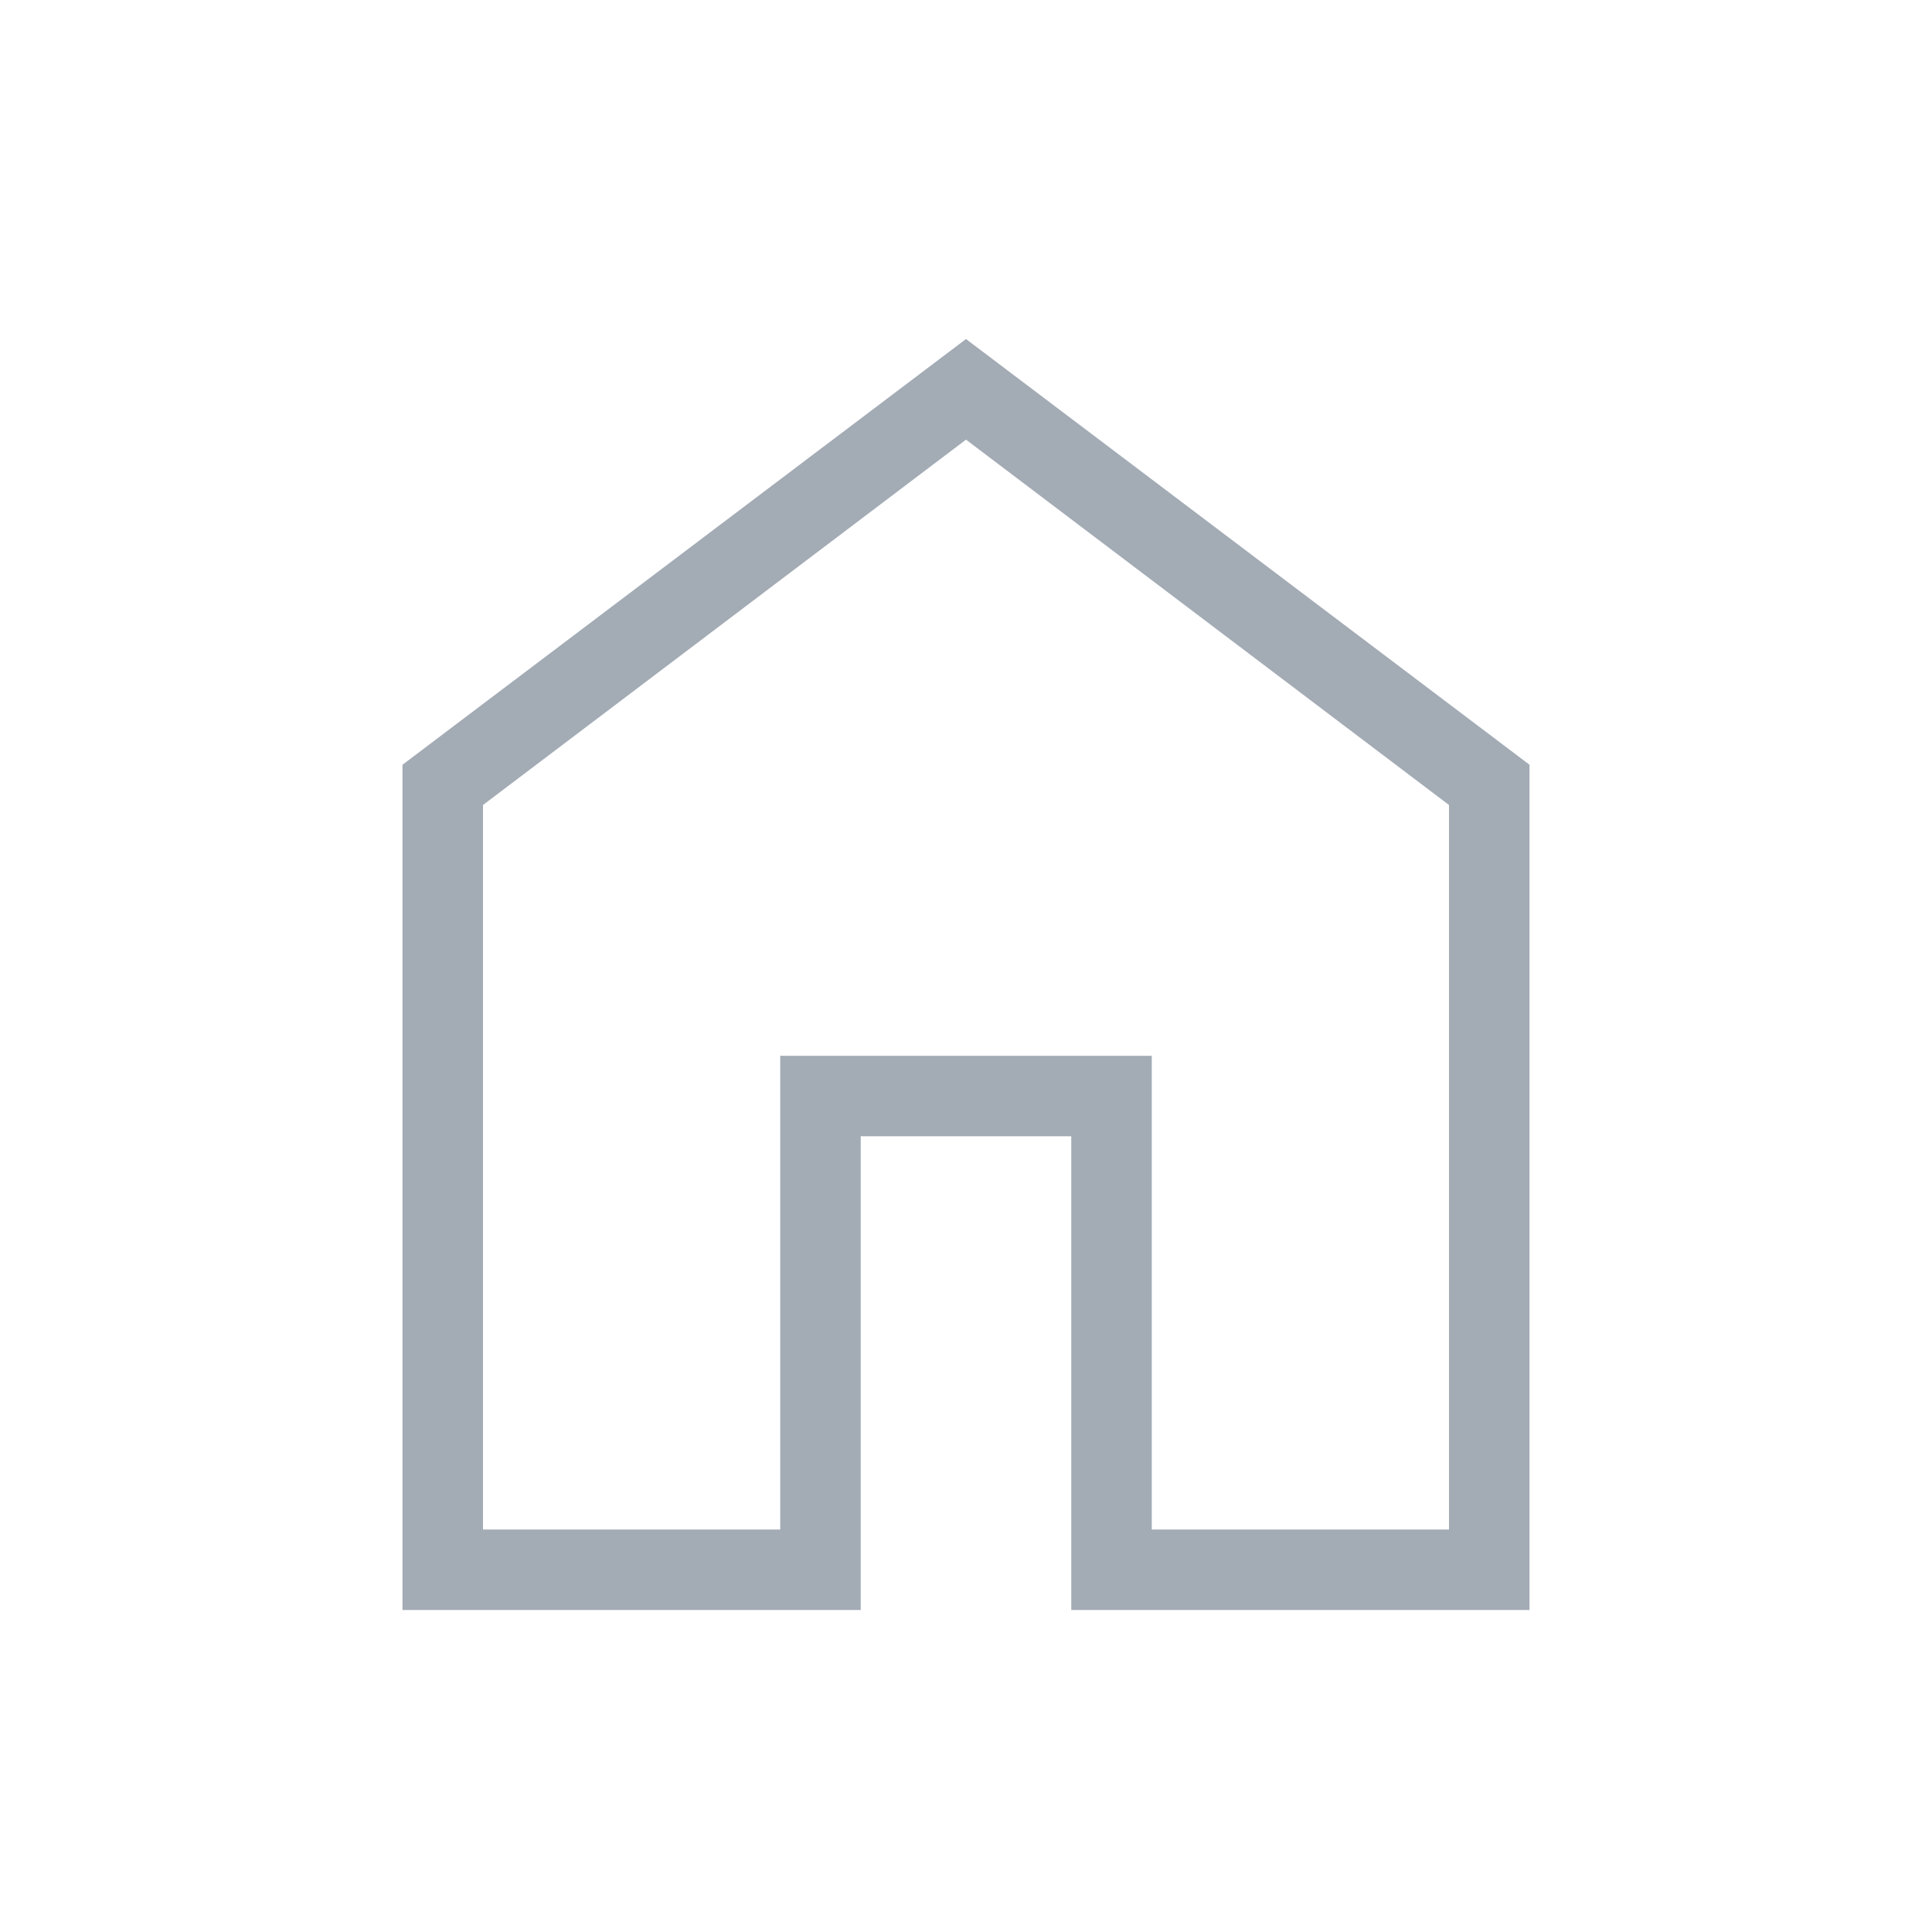 <svg xmlns="http://www.w3.org/2000/svg" height="24px" viewBox="0 -960 960 960" width="24px" fill="#a3abb5"><path d="M240-200h147.69v-235.38h184.62V-200H720v-360L480-741.54 240-560v360Zm-40 40v-420l280-211.54L760-580v420H532.31v-235.38H427.69V-160H200Zm280-310.77Z"/></svg>